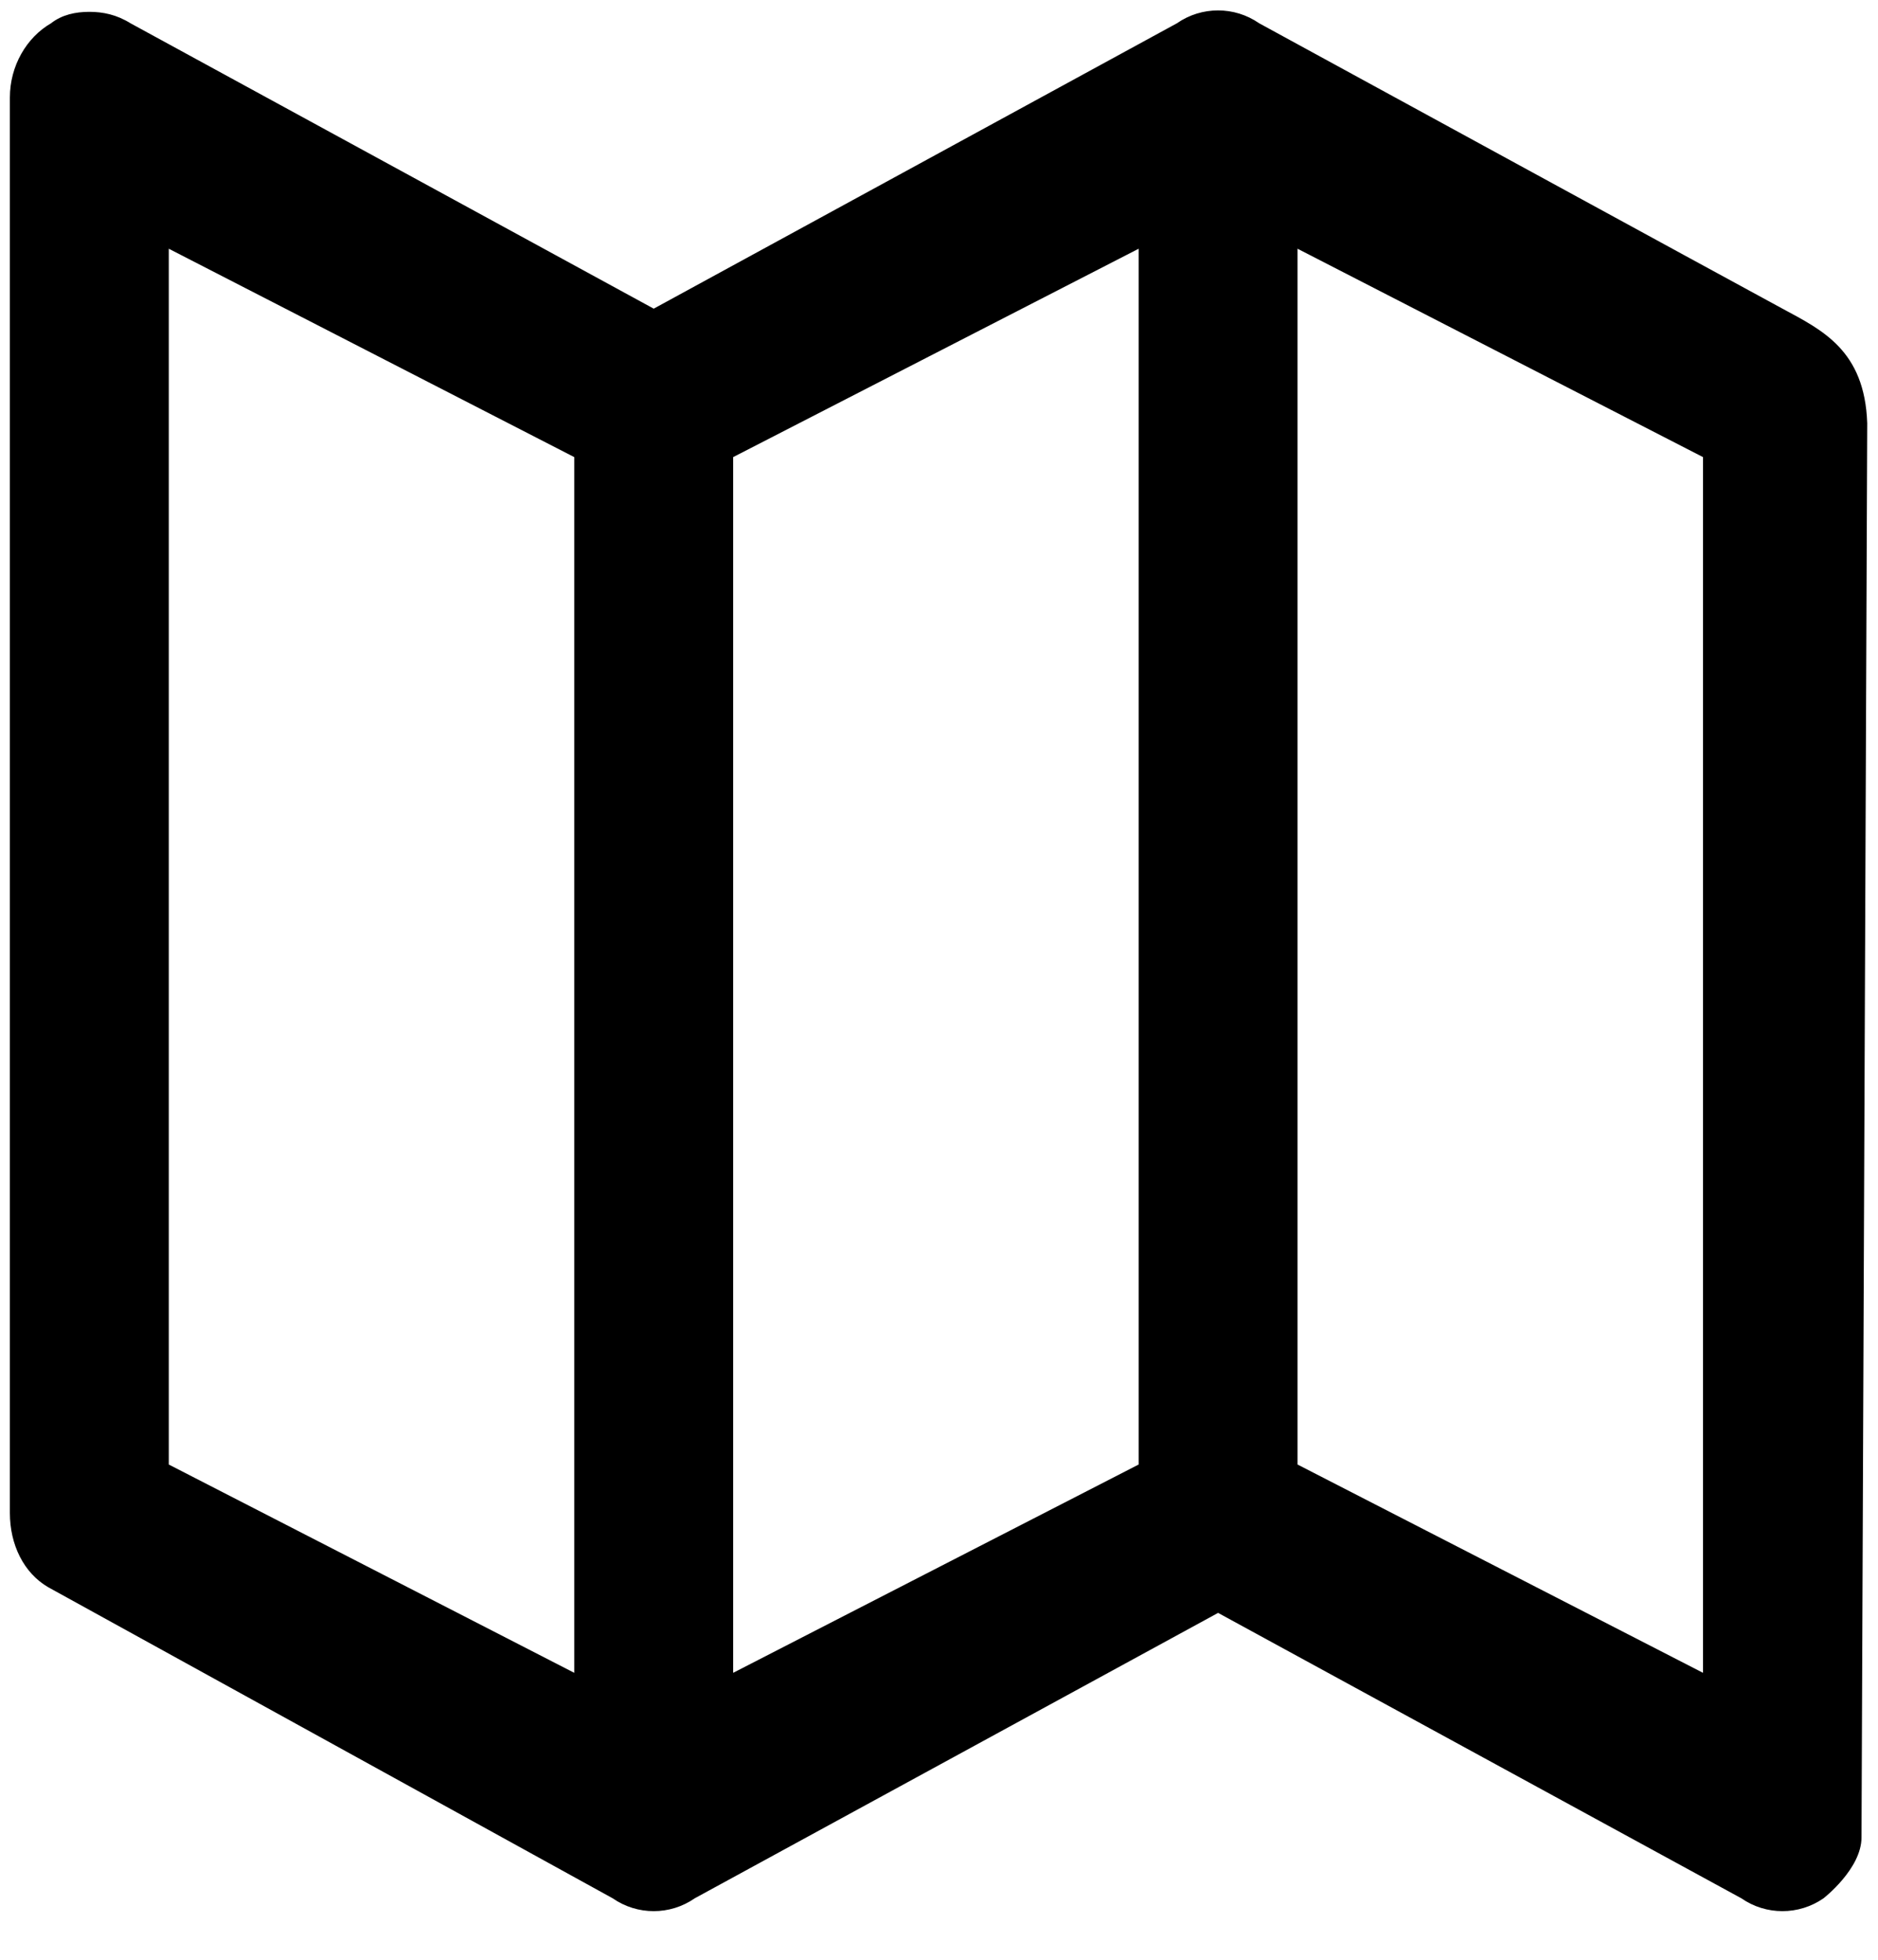 <?xml version="1.0" encoding="UTF-8" standalone="no"?>
<svg width="23px" height="24px" viewBox="0 0 23 24" version="1.1" xmlns="http://www.w3.org/2000/svg" xmlns:xlink="http://www.w3.org/1999/xlink" xmlns:sketch="http://www.bohemiancoding.com/sketch/ns">
    <!-- Generator: Sketch 3.4.4 (17249) - http://www.bohemiancoding.com/sketch -->
    <title>map</title>
    <desc>Created with Sketch.</desc>
    <defs></defs>
    <g id="Page-1" stroke="none" stroke-width="1" fill="none" fill-rule="evenodd" sketch:type="MSPage">
        <g id="Artboard-1" sketch:type="MSArtboardGroup" transform="translate(-25, -59)" fill="#000000">
            <g id="map" sketch:type="MSLayerGroup" transform="translate(25, 58)">
                <path d="M7.503,24.247 C7.805,24.457 8.207,24.457 8.509,24.247 L14.918,20.752 L21.326,24.247 C21.628,24.457 22.031,24.457 22.333,24.247 C22.333,24.247 22.798,23.887 22.798,23.502 L22.868,6.182 C22.837,5.287 22.313,5.041 21.83,4.78 C21.346,4.519 15.421,1.285 15.421,1.285 C15.119,1.075 14.716,1.075 14.414,1.285 L8.006,4.78 L1.598,1.285 C1.43,1.18 1.262,1.145 1.094,1.145 C0.926,1.145 0.759,1.18 0.625,1.285 C0.323,1.46 0.121,1.809 0.121,2.194 L0.121,19.529 C0.121,19.914 0.289,20.263 0.591,20.438 L7.503,24.247 Z M15.891,4.046 L20.857,6.598 L20.857,21.486 L15.891,18.935 L15.891,4.046 L15.891,4.046 Z M8.979,6.598 L13.945,4.046 L13.945,18.935 L8.979,21.486 L8.979,6.598 L8.979,6.598 Z M2.067,4.046 L7.033,6.598 L7.033,21.486 L2.067,18.935 L2.067,4.046 L2.067,4.046 Z" id="Shape" sketch:type="MSShapeGroup"></path>
            </g>
        </g>
    </g>
</svg>